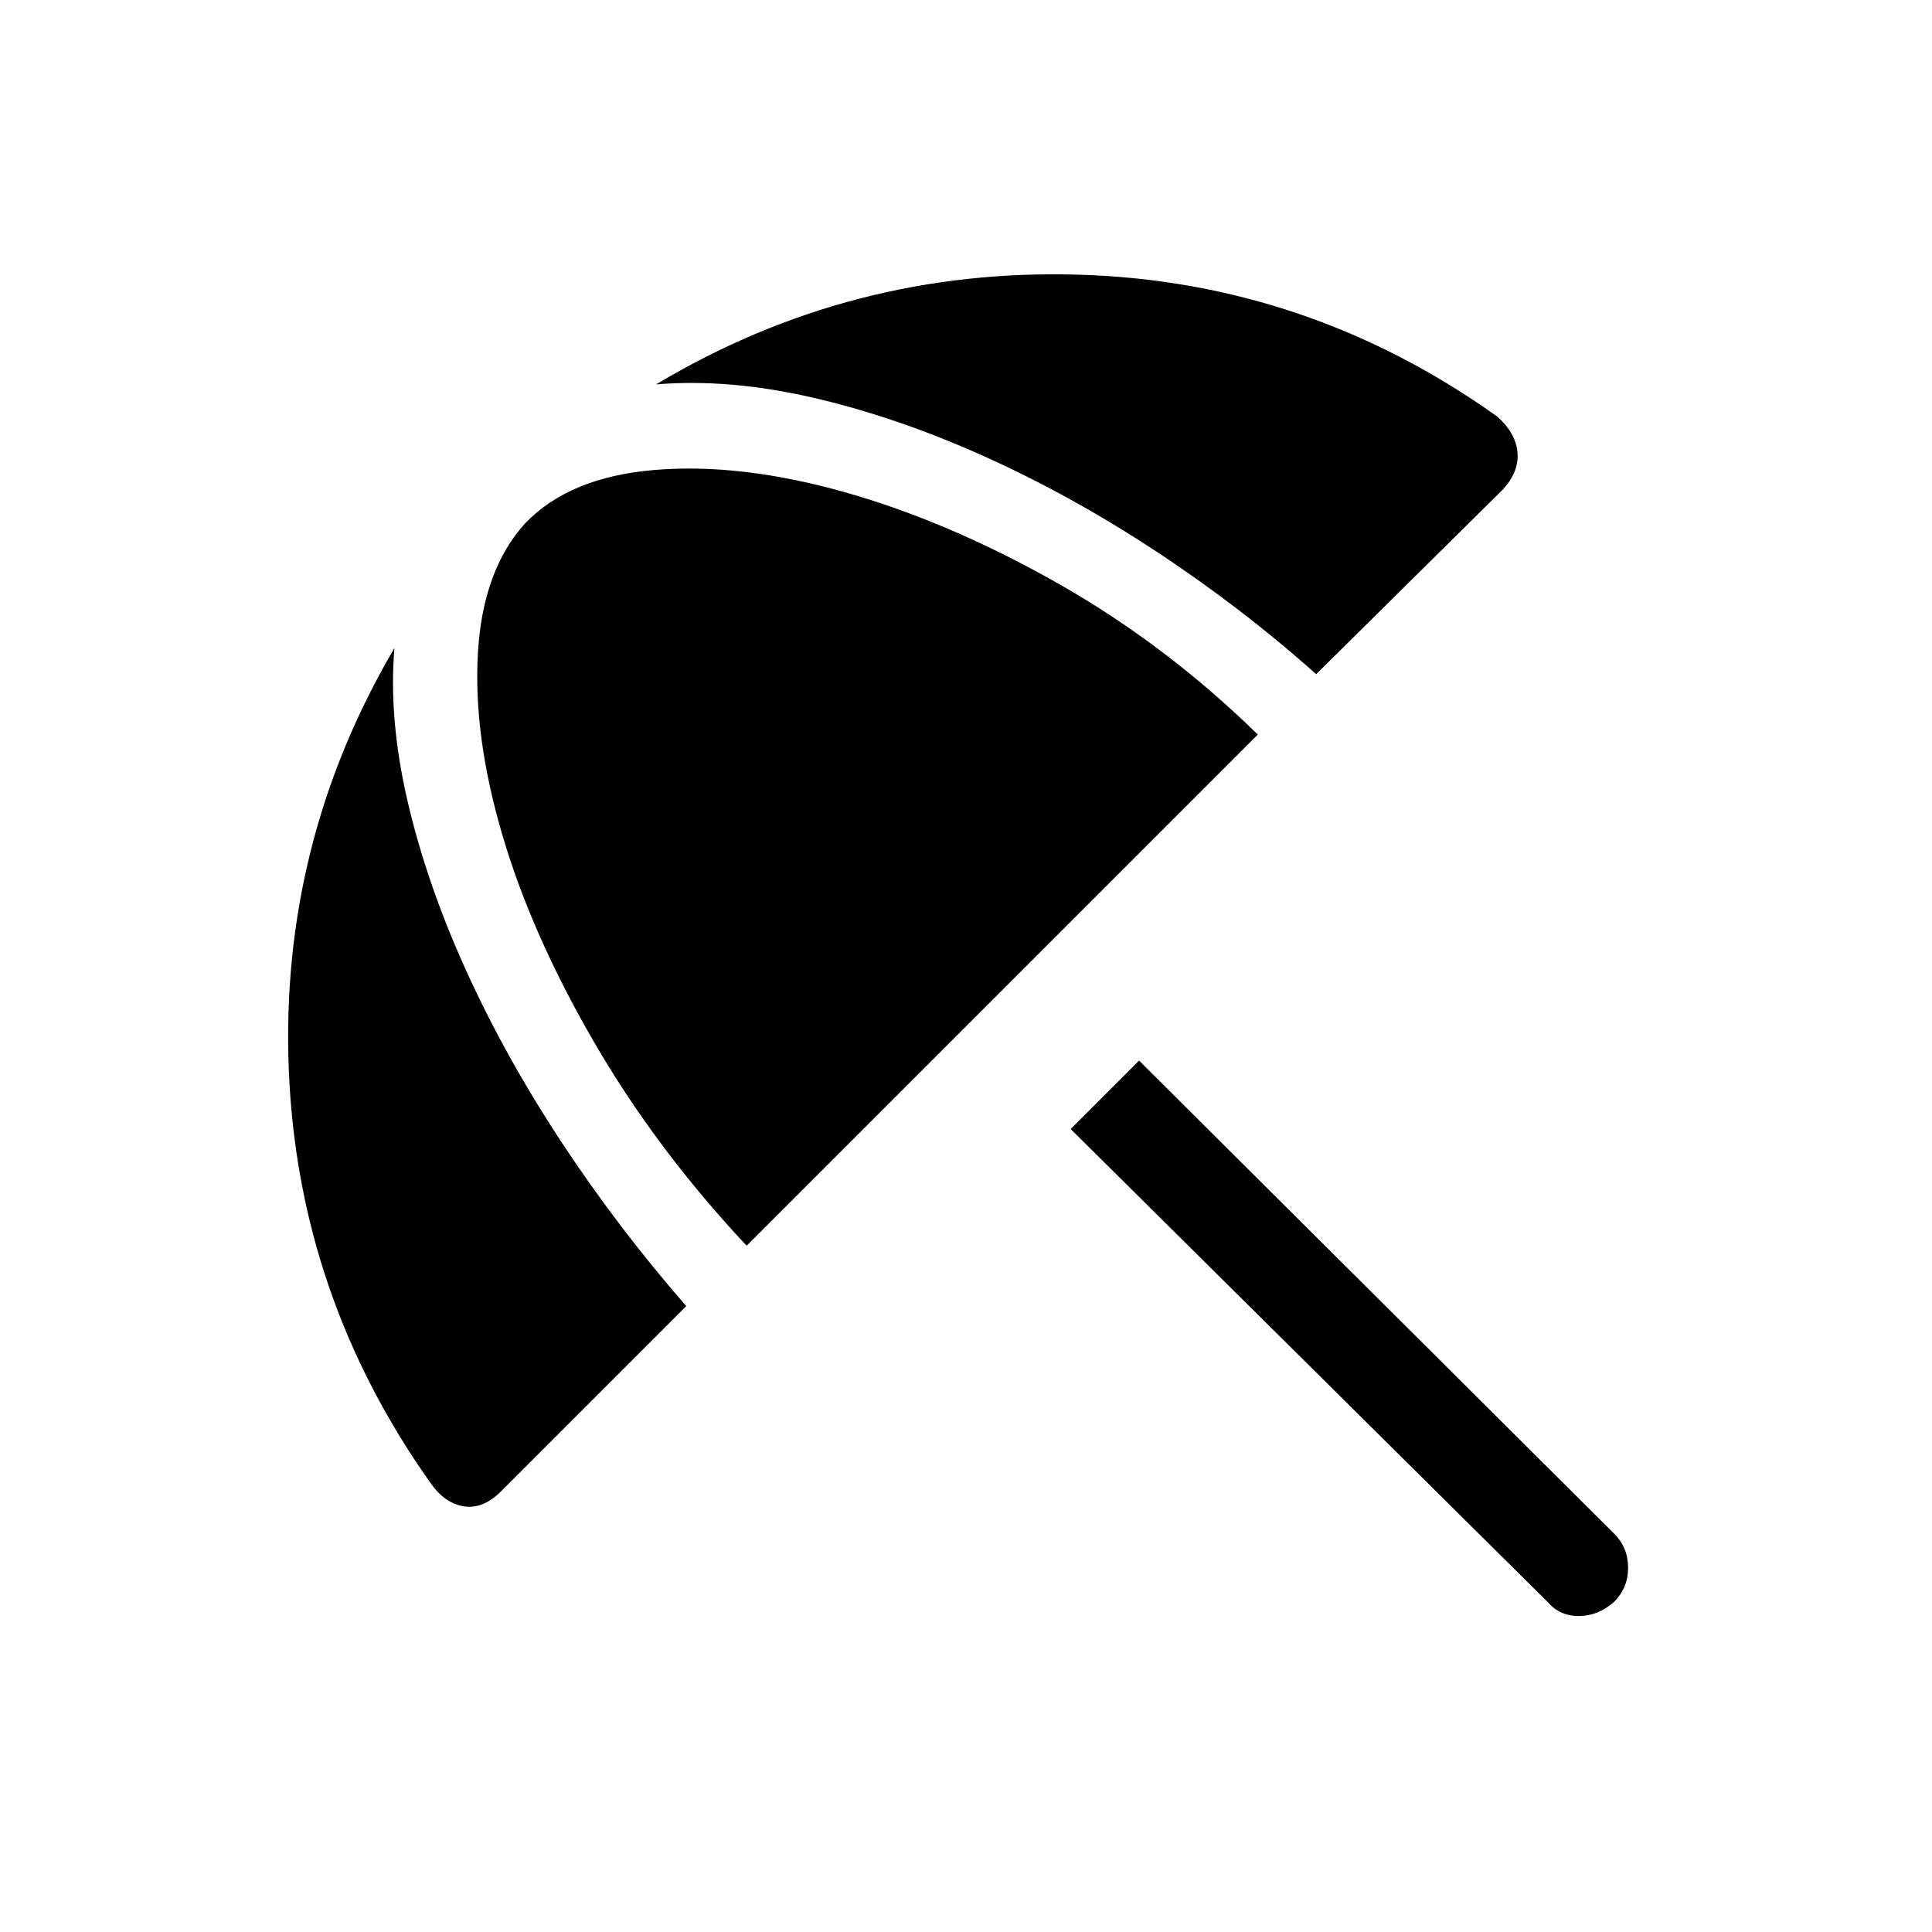 <svg xmlns="http://www.w3.org/2000/svg" height="48" width="48"><path d="M38.45 39.8 26.6 28.05l1.7-1.7L40.1 38.1q.35.35.35.85t-.35.85q-.4.35-.875.35t-.775-.35ZM10.7 36.85Q7.4 32.2 7.175 26.575 6.95 20.95 9.8 16.1q-.15 1.75.325 3.8t1.45 4.2q.975 2.15 2.375 4.275 1.4 2.125 3.1 4.075l-4.6 4.6q-.45.45-.925.375-.475-.075-.825-.575Zm7.85-5.9q-2.25-2.4-3.8-5.075-1.55-2.675-2.275-5.15-.725-2.475-.6-4.525Q12 14.15 13.05 13q1.1-1.15 3.225-1.325 2.125-.175 4.7.55 2.575.725 5.275 2.25t5 3.775Zm18.8-18.8-4.65 4.6q-1.85-1.65-3.975-3.05t-4.3-2.375q-2.175-.975-4.25-1.45T16.3 9.55q4.85-2.9 10.525-2.725Q32.5 7 37.2 10.35q.45.4.5.875.05.475-.35.925Z"/></svg>